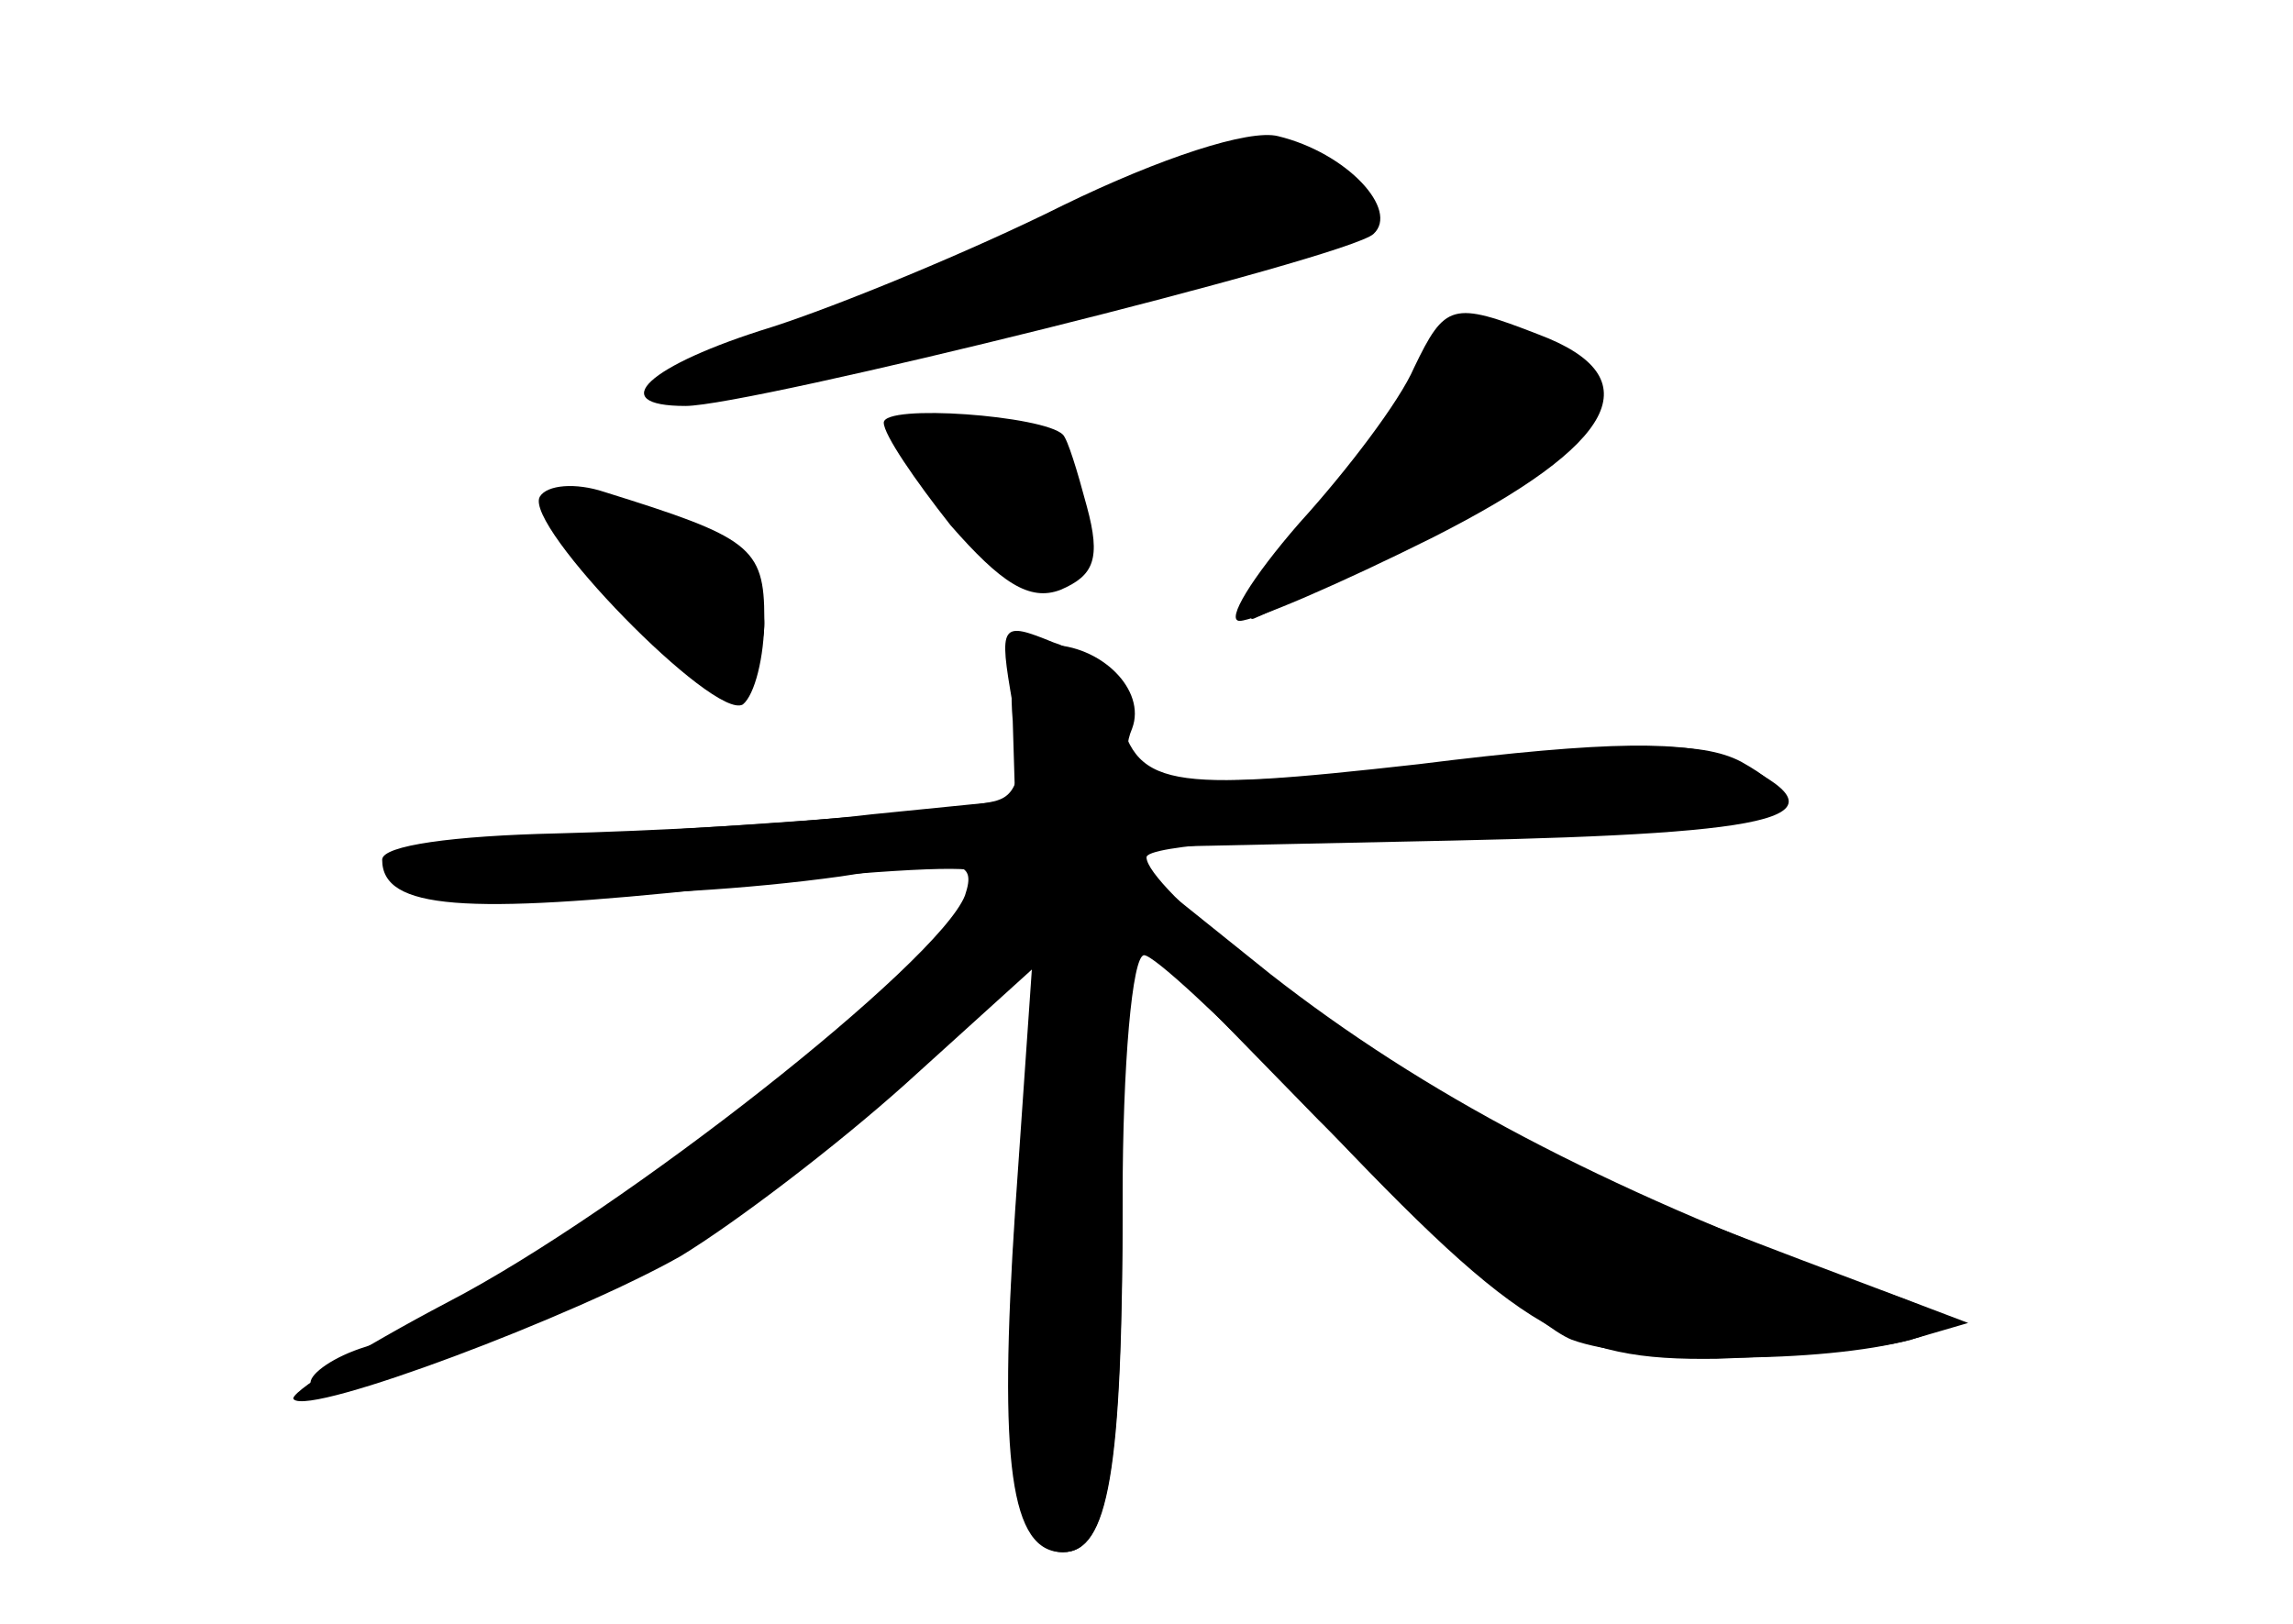 <?xml version="1.0" standalone="no"?>
<!DOCTYPE svg PUBLIC "-//W3C//DTD SVG 20010904//EN"
 "http://www.w3.org/TR/2001/REC-SVG-20010904/DTD/svg10.dtd">
<svg version="1.0" xmlns="http://www.w3.org/2000/svg"
 width="96pt" height="68pt" viewBox="0 0 96 68"
 preserveAspectRatio="xMidYMid meet">
<g transform="translate(0,68) scale(0.1,-0.1)" fill="#000000" stroke="none">
<g id="part-0" class="char-part">
  <path d="M445 594 c-38 -19 -94 -42 -122 -51 -52 -16 -70 -33 -36 -33 27 0
277 62 288 72 11 10 -11 34 -40 41 -12 3 -49 -9 -90 -29z"/>
  <path d="M592 526 c-6 -14 -28 -43 -48 -65 -20 -23 -31 -41 -25 -41 6 0 43 16
81 35 77 39 92 67 44 85 -36 14 -39 13 -52 -14z"/>
  <path d="M370 503 c0 -5 13 -24 28 -43 21 -24 33 -32 46 -27 14 6 17 13 11 35
-4 15 -8 28 -10 30 -8 8 -75 13 -75 5z"/>
  <path d="M226 472 c-7 -12 73 -94 85 -87 5 4 9 20 9 36 0 30 -6 34 -67 53 -12
4 -24 3 -27 -2z"/>
  <path d="M424 378 l1 -33 -60 -6 c-33 -4 -93 -7 -132 -8 -43 -1 -73 -5 -73
-11 0 -21 35 -23 139 -12 57 7 107 10 109 7 17 -17 -192 -180 -255 -199 -13
-4 -23 -11 -23 -15 0 -12 103 24 155 54 24 15 68 49 96 77 l52 51 -7 -100 c-8
-106 -2 -153 19 -153 19 0 25 34 25 155 l0 110 82 -84 c46 -46 93 -87 106 -92
27 -10 105 -10 142 0 l24 7 -29 11 c-120 45 -155 60 -190 81 -55 34 -125 91
-125 103 0 5 56 9 129 9 129 0 161 8 120 31 -17 9 -47 8 -129 -1 -108 -12
-136 -9 -126 15 6 16 -13 35 -35 35 -13 0 -17 -8 -15 -32z"/>
</g>
<g id="part-1" class="char-part">
  <path d="M465 598 c-22 -12 -71 -34 -110 -49 -41 -17 -60 -28 -47 -29 24 0
252 57 260 65 10 9 -21 35 -42 35 -11 -1 -39 -10 -61 -22z"/>
  <path d="M592 516 c-6 -13 -25 -41 -44 -61 -18 -21 -28 -36 -23 -34 40 17 135
71 140 79 8 13 -23 39 -46 40 -9 0 -21 -11 -27 -24z"/>
  <path d="M380 500 c0 -15 42 -60 56 -60 17 0 19 34 2 47 -18 14 -58 23 -58 13z"/>
  <path d="M252 438 c30 -40 68 -50 68 -19 0 21 -44 51 -76 51 -14 0 -12 -5 8
-32z"/>
</g>
<g id="part-2" class="char-part">
  <path d="M424 385 c5 -25 3 -37 -6 -40 -7 -3 -66 -8 -131 -12 -67 -5 -117 -12
-117 -18 0 -12 103 -13 182 -2 51 8 57 7 52 -8 -11 -28 -143 -132 -216 -170
-38 -20 -68 -39 -65 -41 7 -7 118 35 162 60 23 14 65 46 94 72 l53 48 -7 -101
c-7 -106 -2 -143 20 -143 19 0 25 33 25 148 0 56 4 102 9 102 4 0 32 -26 62
-57 94 -100 114 -113 178 -112 31 1 67 4 81 8 23 7 21 9 -25 25 -105 39 -179
78 -243 128 l-66 53 142 3 c141 3 168 10 117 34 -18 8 -51 8 -131 -2 -107 -12
-119 -10 -126 24 -1 10 -14 23 -27 27 -22 9 -23 8 -17 -26z"/>
</g>
</g>
</svg>
